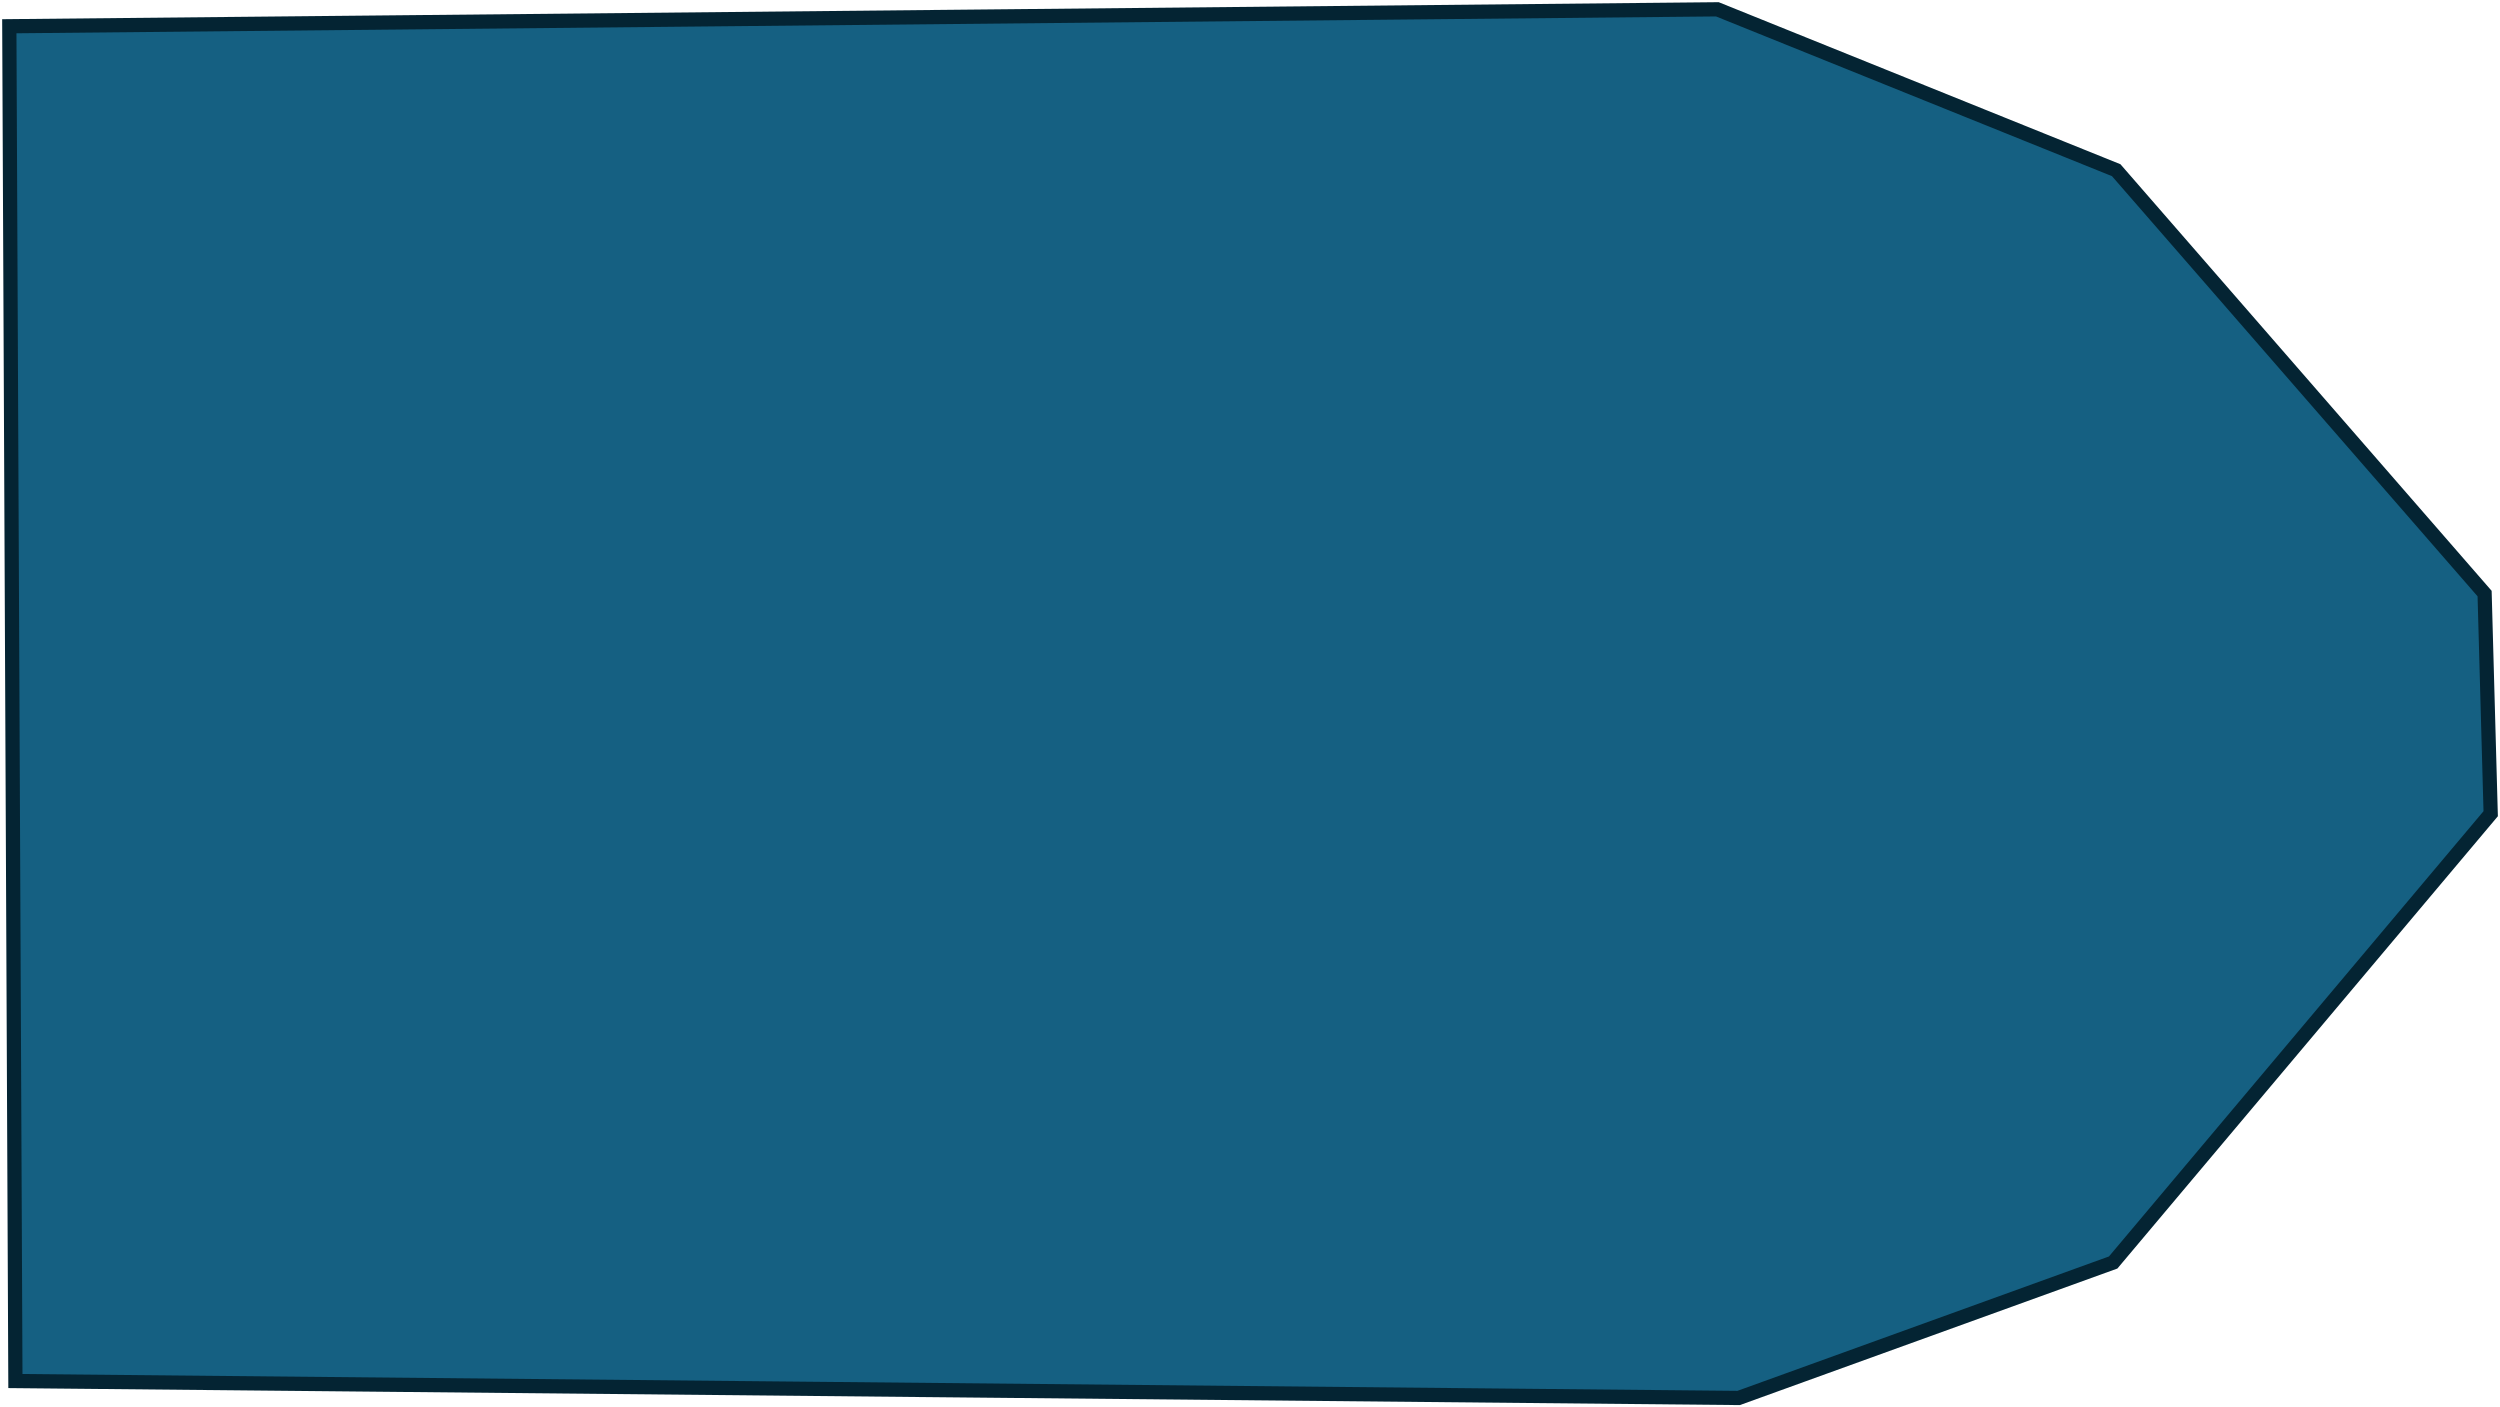 <svg width="1208" height="680" xmlns="http://www.w3.org/2000/svg" xmlns:xlink="http://www.w3.org/1999/xlink" xml:space="preserve" overflow="hidden"><g transform="translate(-372 -528)"><path d="M376.5 540.683 379.442 1195.32 1212.12 1203.5 1393.08 1138.04 1575.5 921.189 1572.56 814.811 1394.55 610.238 1201.82 532.5 376.5 540.683Z" stroke="#042433" stroke-width="6.875" stroke-miterlimit="8" fill="#156082" fill-rule="evenodd"/></g></svg>